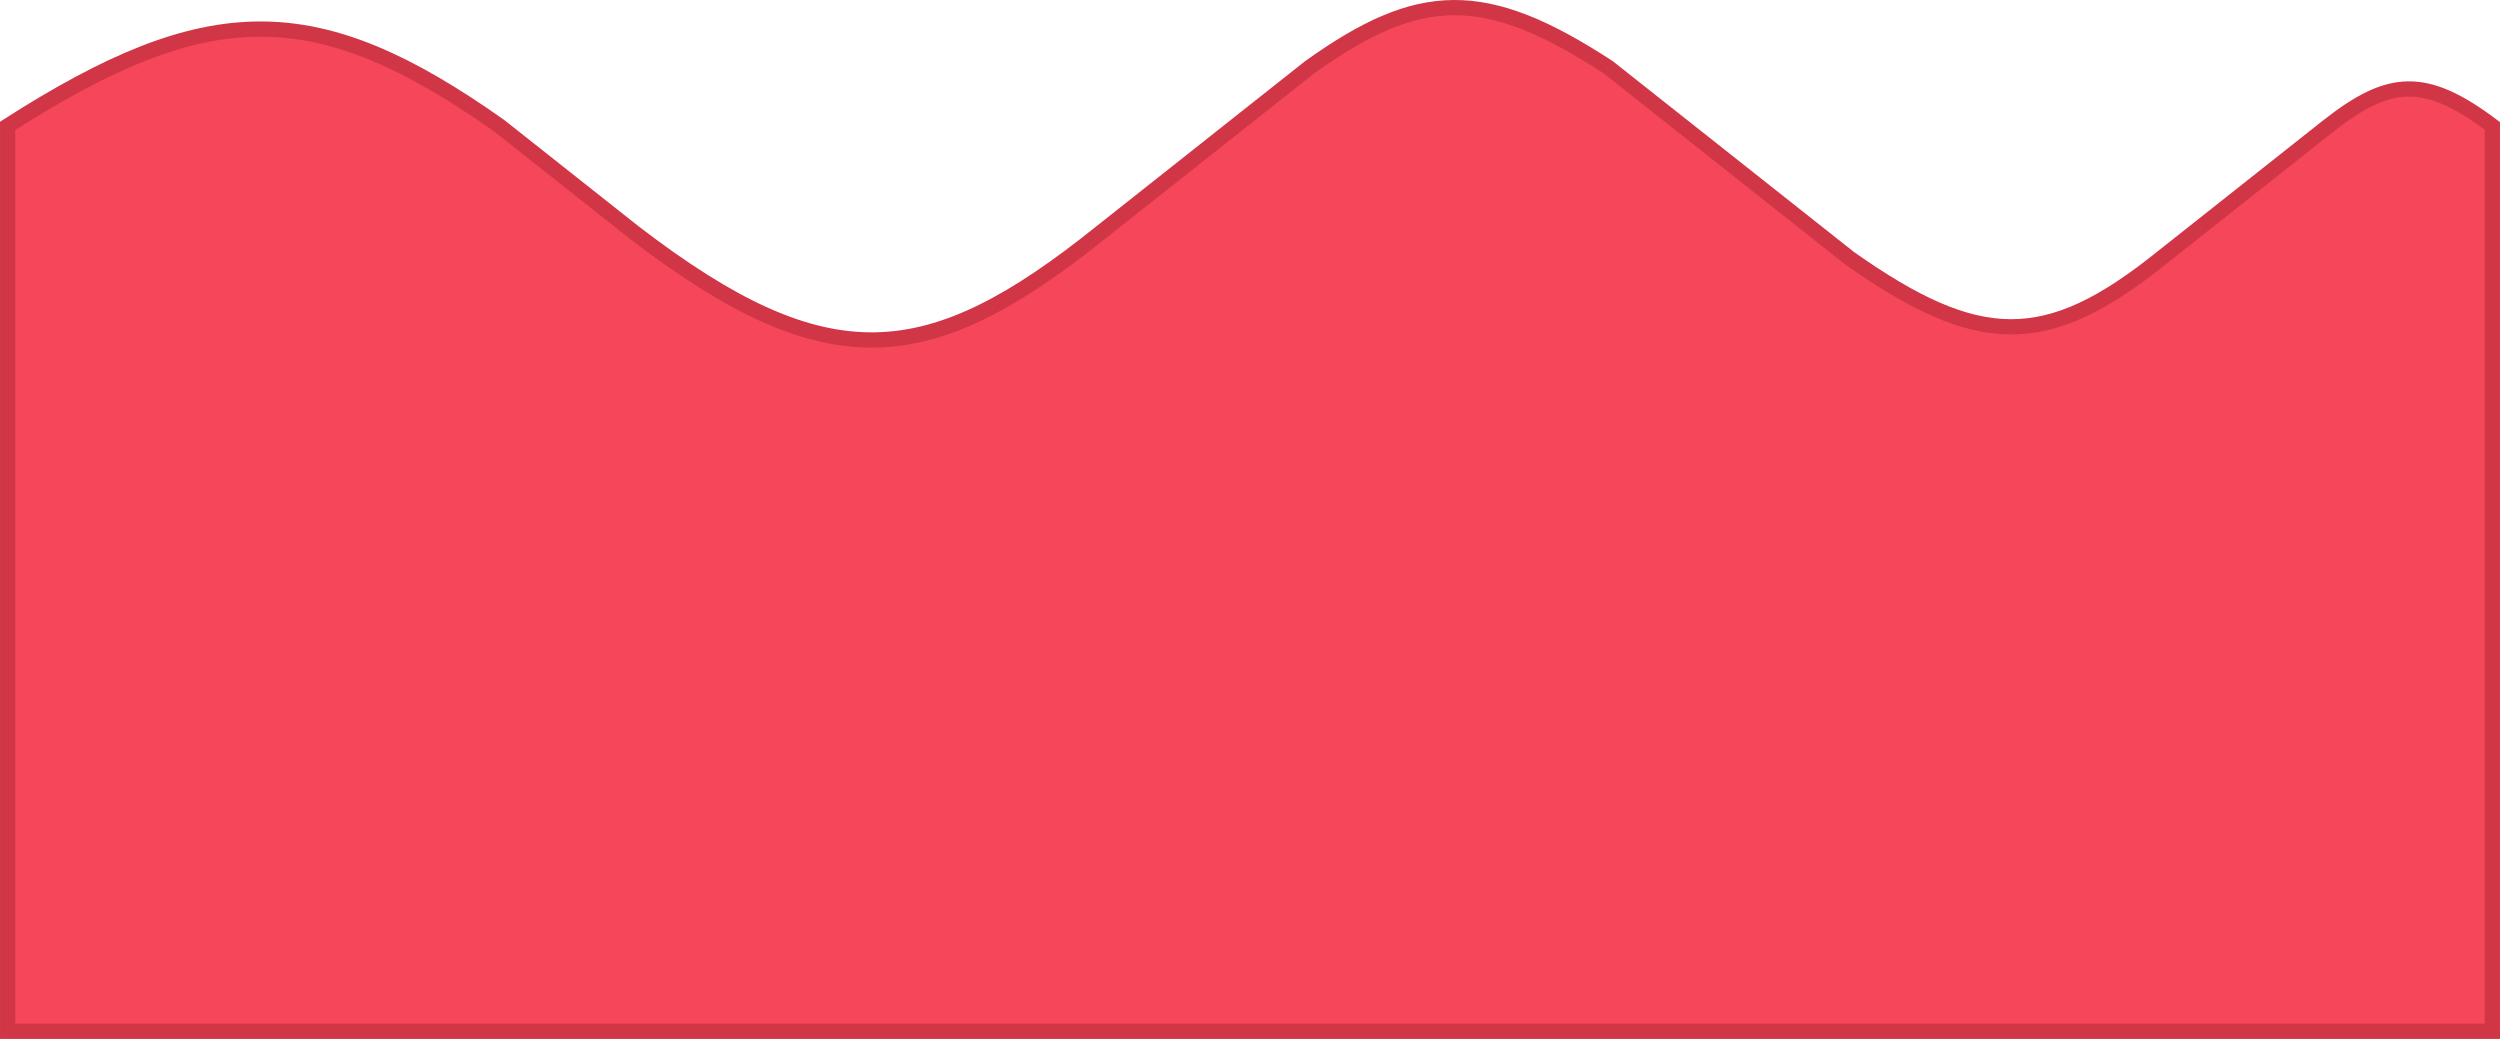 <svg width="492" height="205" viewBox="0 0 492 205" fill="none" xmlns="http://www.w3.org/2000/svg">
<path d="M98.289 24.779C62.229 -0.698 41.062 -0.563 1.502 24.779V202.96H490.498V24.779C477.161 14.728 470.149 15.45 458.236 24.779L425.341 50.805C402.751 68.951 389.355 68.697 363.979 50.805L316.534 13.267C292.22 -2.623 279.308 -2.216 257.703 13.267L216.584 45.8C182.818 72.877 162.897 74.987 124.858 45.8L98.289 24.779Z" fill="#F54759" stroke="#D13647" stroke-width="3"/>
</svg>

